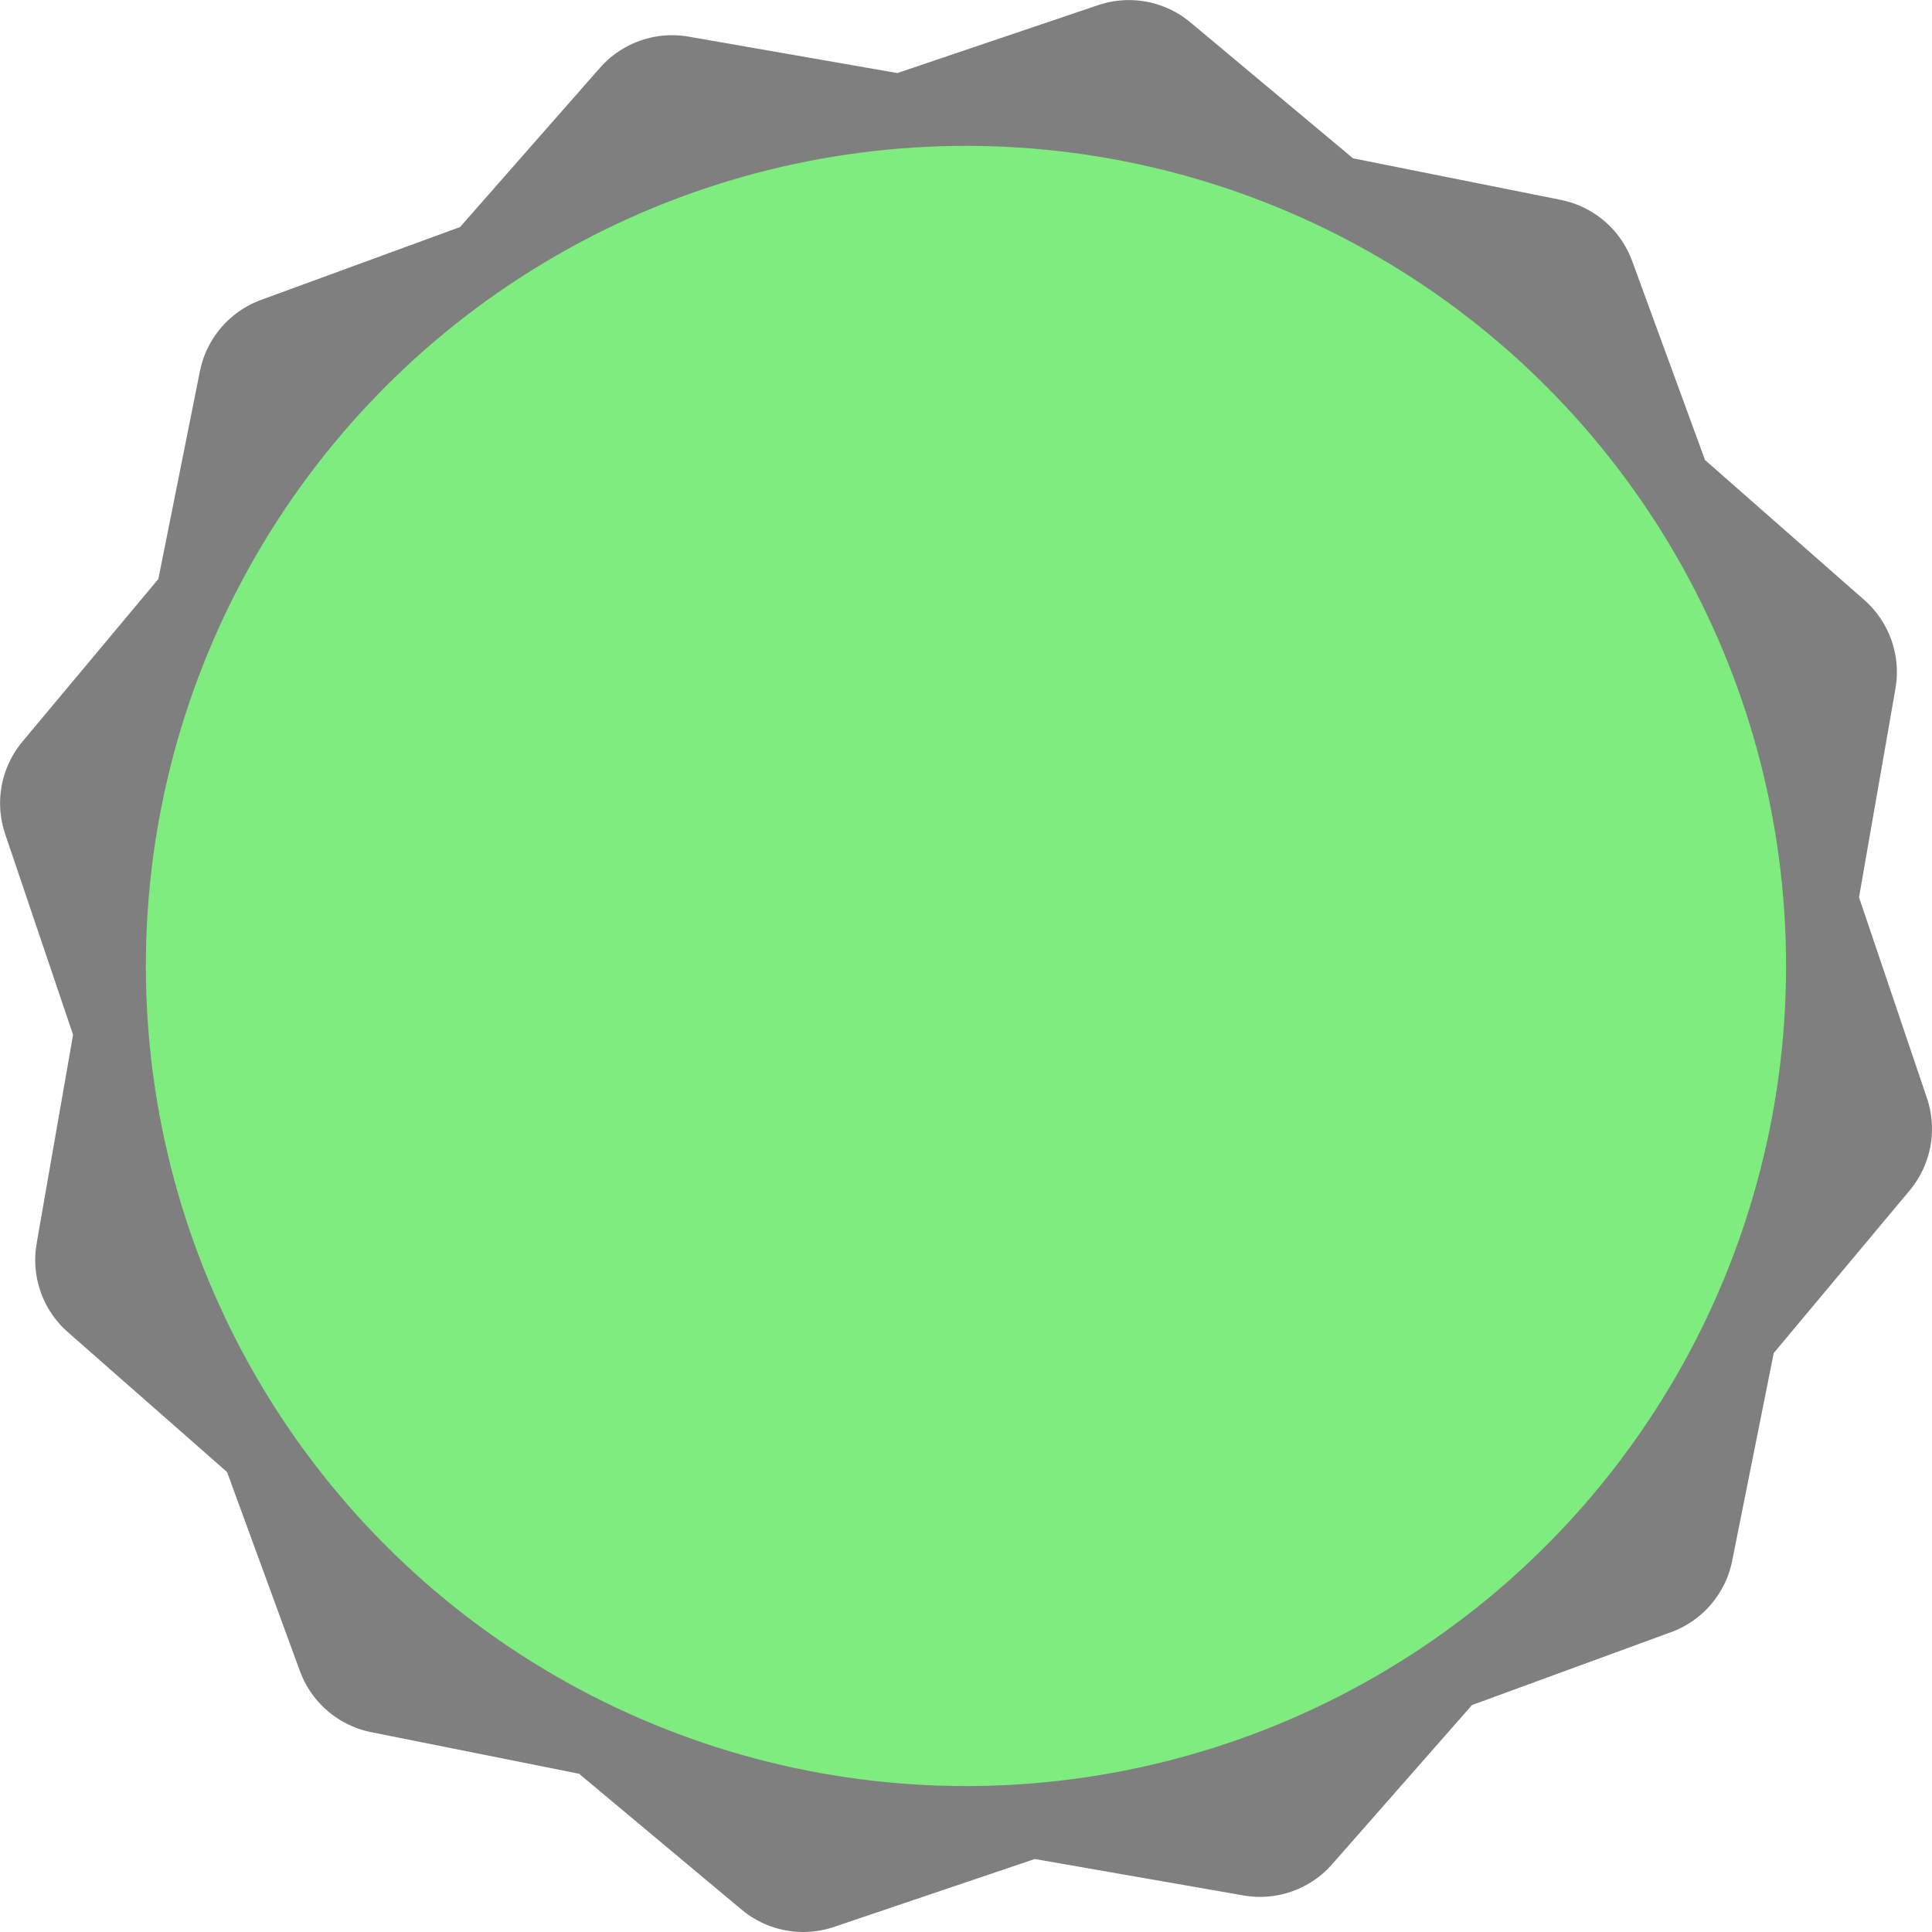<?xml version="1.0" encoding="UTF-8" standalone="no"?>
<svg
   opacity="0.5"
   xmlns:dc="http://purl.org/dc/elements/1.1/"
   xmlns:cc="http://creativecommons.org/ns#"
   xmlns:rdf="http://www.w3.org/1999/02/22-rdf-syntax-ns#"
   xmlns:svg="http://www.w3.org/2000/svg"
   xmlns="http://www.w3.org/2000/svg"
   xmlns:sodipodi="http://sodipodi.sourceforge.net/DTD/sodipodi-0.dtd"
   xmlns:inkscape="http://www.inkscape.org/namespaces/inkscape"
   version="1.1"
   viewBox="0 0 26.623 26.623"
   height="26.623mm"
   width="26.623mm"
   id="svg18"
   sodipodi:docname="touch.svg"
   inkscape:version="0.92.4 (5da689c313, 2019-01-14)">
  <defs
     id="defs22" />
  <sodipodi:namedview
     pagecolor="#ffffff"
     bordercolor="#666666"
     borderopacity="1"
     objecttolerance="10"
     gridtolerance="10"
     guidetolerance="10"
     inkscape:pageopacity="0"
     inkscape:pageshadow="2"
     inkscape:window-width="1920"
     inkscape:window-height="1027"
     id="namedview20"
     showgrid="true"
     fit-margin-top="0"
     fit-margin-left="0"
     fit-margin-right="0"
     fit-margin-bottom="0"
     inkscape:zoom="0.64183555"
     inkscape:cx="-17.044017"
     inkscape:cy="53.142711"
     inkscape:window-x="-8"
     inkscape:window-y="-8"
     inkscape:window-maximized="1"
     inkscape:current-layer="svg18">
    <inkscape:grid
       type="xygrid"
       id="grid844"
       originx="35.801"
       originy="-21.428" />
  </sodipodi:namedview>
  <rect
     y="18.947"
     x="72.843"
     height="2.9606119e-07"
     width="0"
     style="opacity:1;fill:#000000;fill-opacity:1;stroke:none;stroke-width:0.265;stroke-miterlimit:4;stroke-dasharray:none;stroke-opacity:1"
     id="rect4" />
  <path
     sodipodi:type="star"
     style="opacity:1;fill:none;fill-opacity:1;stroke:#000000;stroke-width:2.646;stroke-linecap:round;stroke-linejoin:round;stroke-miterlimit:0;stroke-dasharray:none;stroke-dashoffset:0;stroke-opacity:1;paint-order:normal"
     id="path849"
     sodipodi:sides="12"
     sodipodi:cx="13.311406"
     sodipodi:cy="13.311406"
     sodipodi:r1="12.196689"
     sodipodi:r2="10.97702"
     sodipodi:arg1="0.70862627"
     sodipodi:arg2="0.97042566"
     inkscape:flatsided="false"
     inkscape:rounded="0"
     inkscape:randomized="0"
     d="m 22.572,21.249 -3.059,1.12 -2.15,2.447 -3.209,-0.56 -3.086,1.044 -2.499,-2.089 -3.194,-0.639 -1.12,-3.059 -2.447,-2.15 0.56,-3.209 -1.044,-3.086 2.089,-2.499 0.639,-3.194 3.059,-1.12 2.15,-2.447 3.209,0.56 3.086,-1.044 2.499,2.089 3.194,0.639 1.12,3.059 2.447,2.15 -0.56,3.209 1.044,3.086 -2.089,2.499 z" />
  <circle
     style="opacity:1;fill:#00d900;fill-opacity:1;stroke:none;stroke-width:6.458;stroke-linecap:round;stroke-linejoin:round;stroke-miterlimit:0;stroke-dasharray:none;stroke-dashoffset:0;stroke-opacity:1;paint-order:normal"
     id="path855"
     cx="13.311"
     cy="13.311"
     r="11.301" />
</svg>
